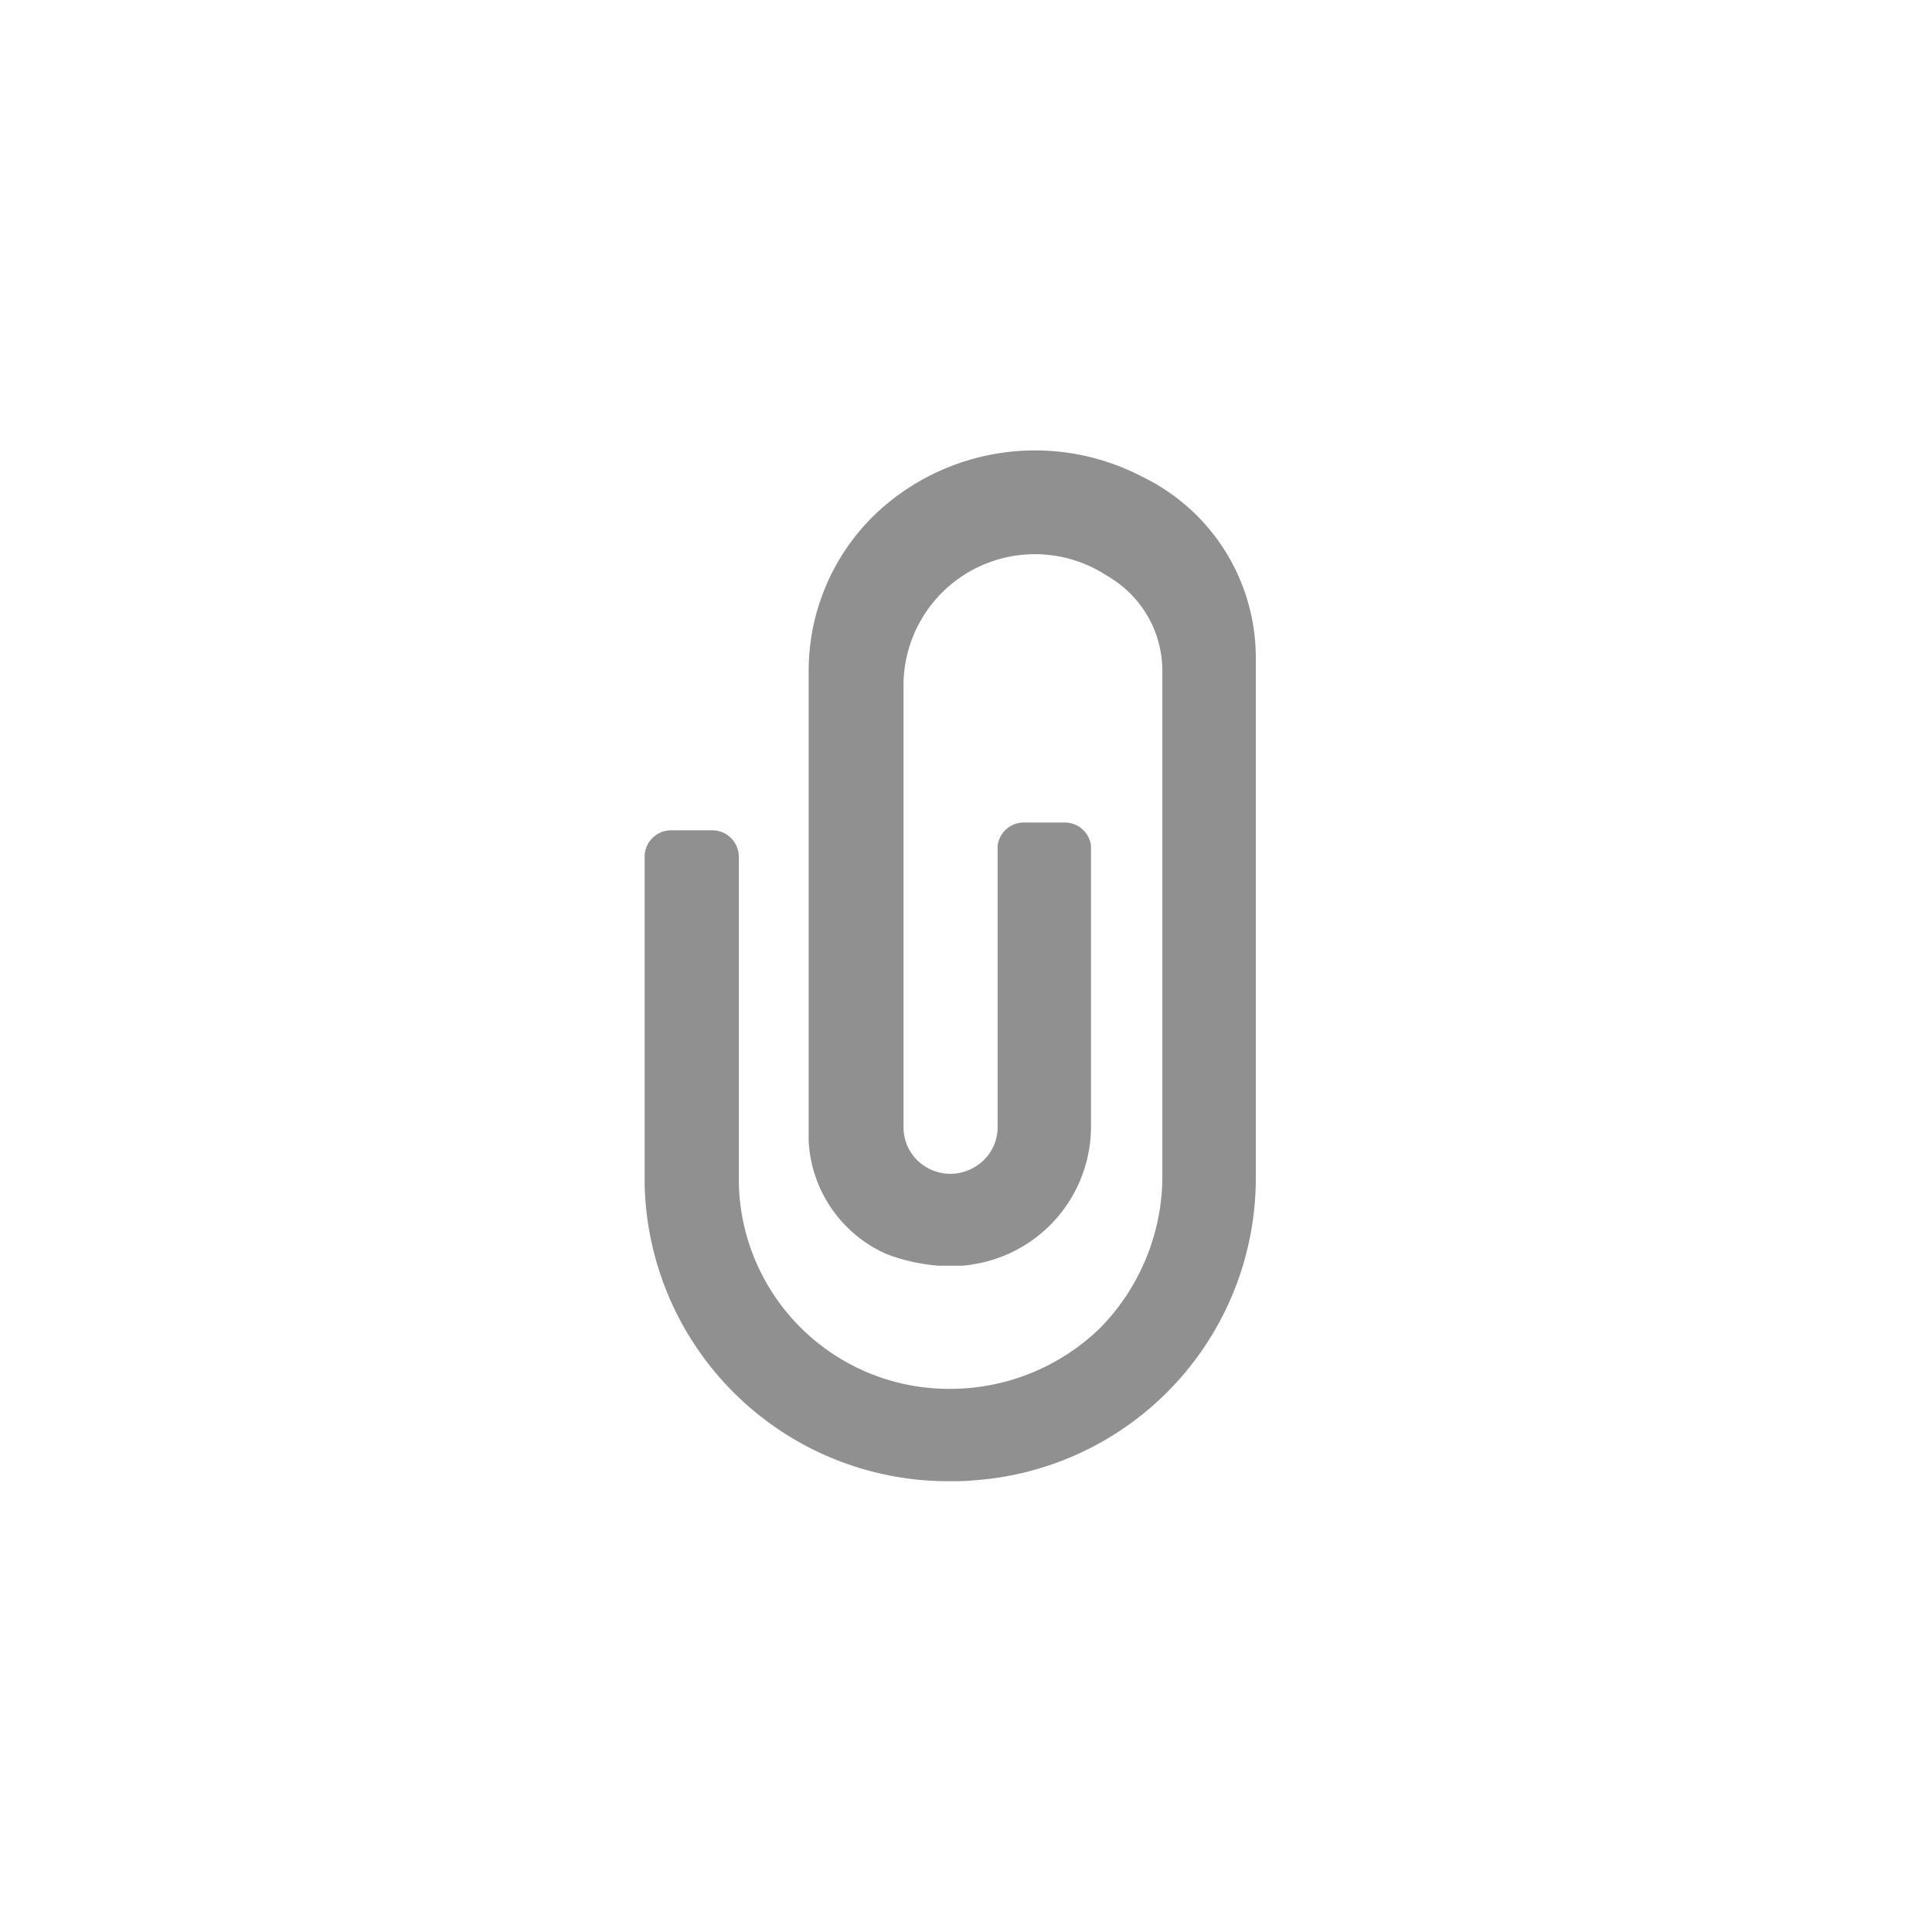 <svg xmlns="http://www.w3.org/2000/svg" width="30" height="30" viewBox="0 0 30 30">
    <defs>
        <style>
            .cls-1{fill:none}.cls-2{fill:#909090}
        </style>
    </defs>
    <g id="file" transform="translate(-154 -1921)">
        <g id="그룹_1397" data-name="그룹 1397" transform="translate(-416 1247)">
            <circle id="타원_321" cx="15" cy="15" r="15" class="cls-1" data-name="타원 321" transform="translate(570 674)"/>
            <g id="그룹_1396" data-name="그룹 1396" transform="translate(405 488)">
                <path id="패스_504" d="M182.743 193.406a3.6 3.6 0 0 0-4.169.595 3.375 3.375 0 0 0-1.017 2.415v7.3a2.03 2.03 0 0 0 1.219 1.761 2.921 2.921 0 0 0 .732.171l.066.006h.368c.058-.005.116-.012.172-.022a2.168 2.168 0 0 0 1.827-2.127v-4.373a.41.41 0 0 0-.409-.36h-.632a.41.41 0 0 0-.409.36v4.373a.714.714 0 0 1-.365.622.726.726 0 0 1-.365.1.738.738 0 0 1-.517-.21.715.715 0 0 1-.214-.509V196.6a2.04 2.04 0 0 1 3.162-1.658 1.7 1.7 0 0 1 .857 1.478v7.911a3.378 3.378 0 0 1-.964 2.288 3.34 3.34 0 0 1-2.325.947 3.263 3.263 0 0 1-3.288-3.236v-5.03a.411.411 0 0 0-.414-.407h-.634a.411.411 0 0 0-.414.407V204.384a4.713 4.713 0 0 0 4.74 4.616c.123 0 .245 0 .365-.013a4.706 4.706 0 0 0 4.385-4.661v-8.1a3.12 3.12 0 0 0-1.757-2.82z" class="cls-2" data-name="패스 504"/>
            </g>
        </g>
    </g>
</svg>
